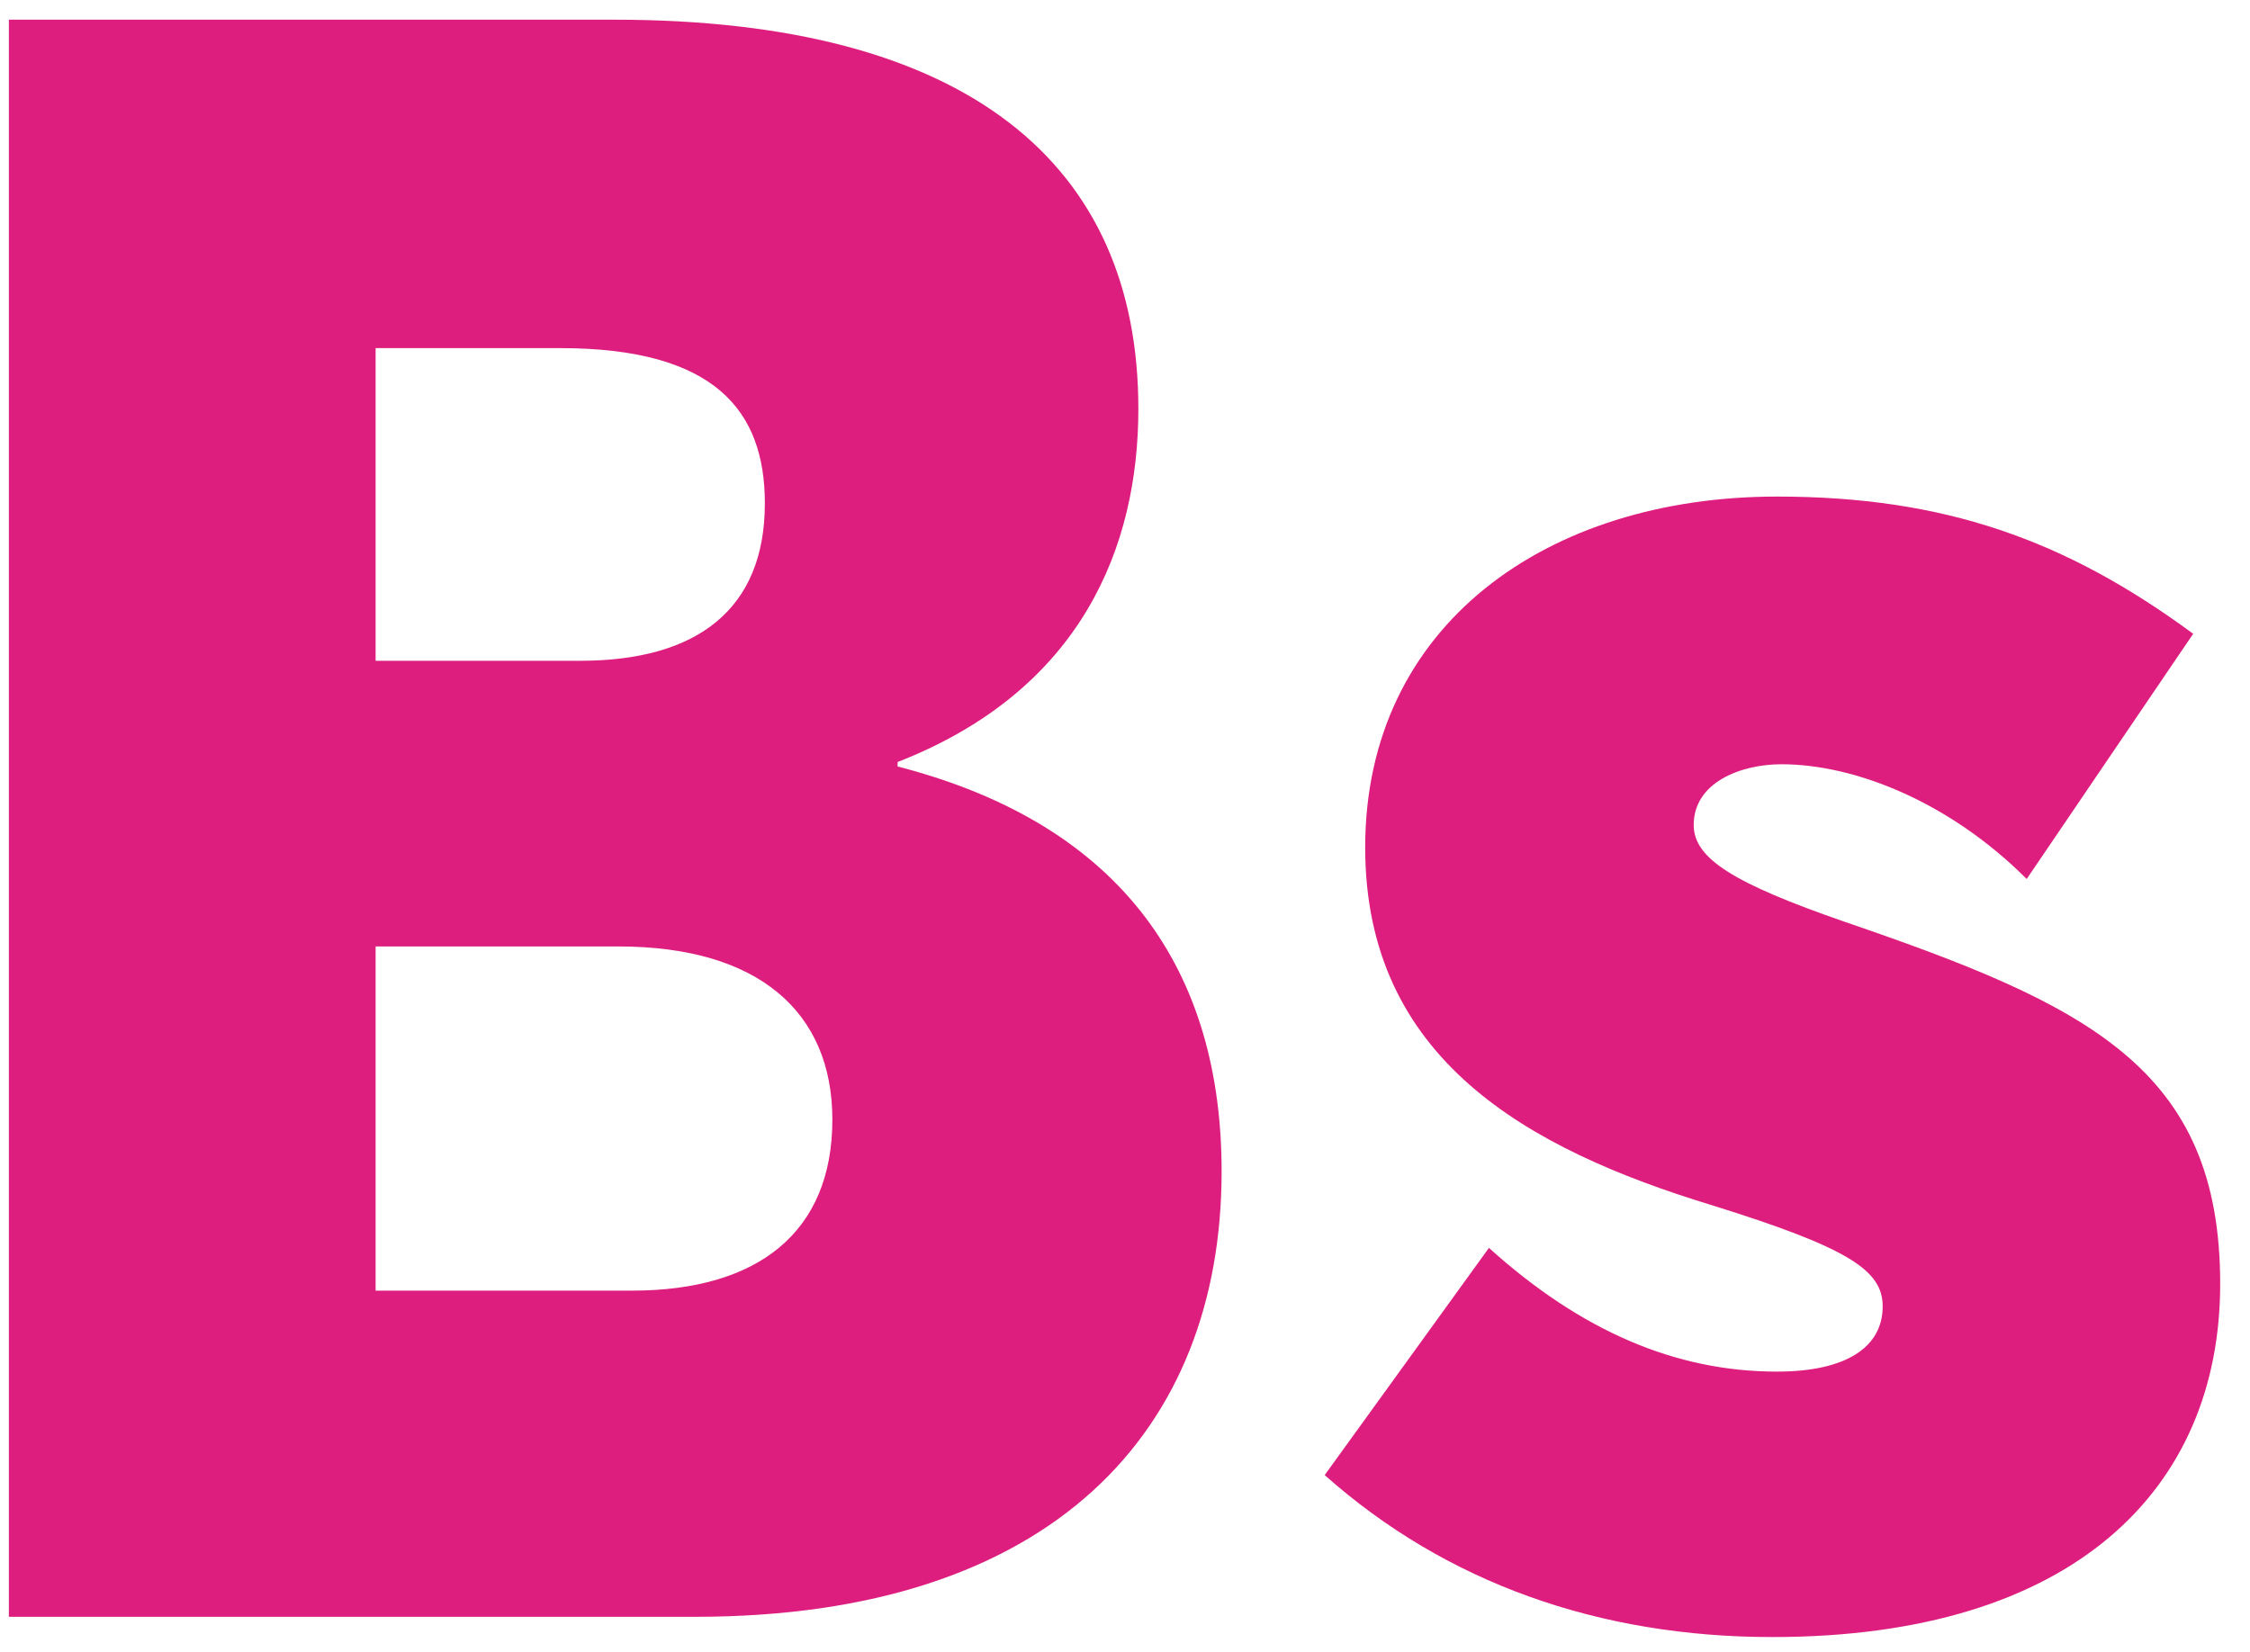 <svg width="64" height="47" viewBox="0 0 64 47" fill="none" xmlns="http://www.w3.org/2000/svg">
<path d="M0.252 46H19.772C29.948 46 34.748 40.688 34.748 33.328C34.748 27.696 31.996 23.472 25.532 21.808V21.68C30.78 19.632 32.38 15.536 32.38 11.632C32.38 4.656 27.516 0.56 17.468 0.56H0.252V46ZM10.684 18.8V9.904H15.932C20.348 9.904 21.756 11.696 21.756 14.32C21.756 17.328 19.836 18.8 16.508 18.8H10.684ZM10.684 36.72V26.928H17.596C21.564 26.928 23.676 28.784 23.676 31.856C23.676 35.056 21.564 36.72 17.98 36.72H10.684Z" fill="#DE1E7E"/>
<path d="M50.416 46.576C58.992 46.576 63.152 42.352 63.152 36.528C63.152 30.384 59.376 28.592 52.464 26.224C49.328 25.136 48.176 24.432 48.176 23.472C48.176 22.256 49.52 21.744 50.672 21.744C52.784 21.744 55.472 22.832 57.648 25.008L62.384 18.032C58.736 15.344 55.28 14.128 50.544 14.128C44.016 14.128 38.832 17.776 38.832 24.112C38.832 30.128 43.44 32.688 48.688 34.288C52.592 35.504 53.552 36.144 53.552 37.168C53.552 38.32 52.528 39.024 50.544 39.024C47.664 39.024 44.976 37.872 42.352 35.504L37.68 41.968C41.136 45.04 45.488 46.576 50.416 46.576Z" fill="#DE1E7E"/>
</svg>
